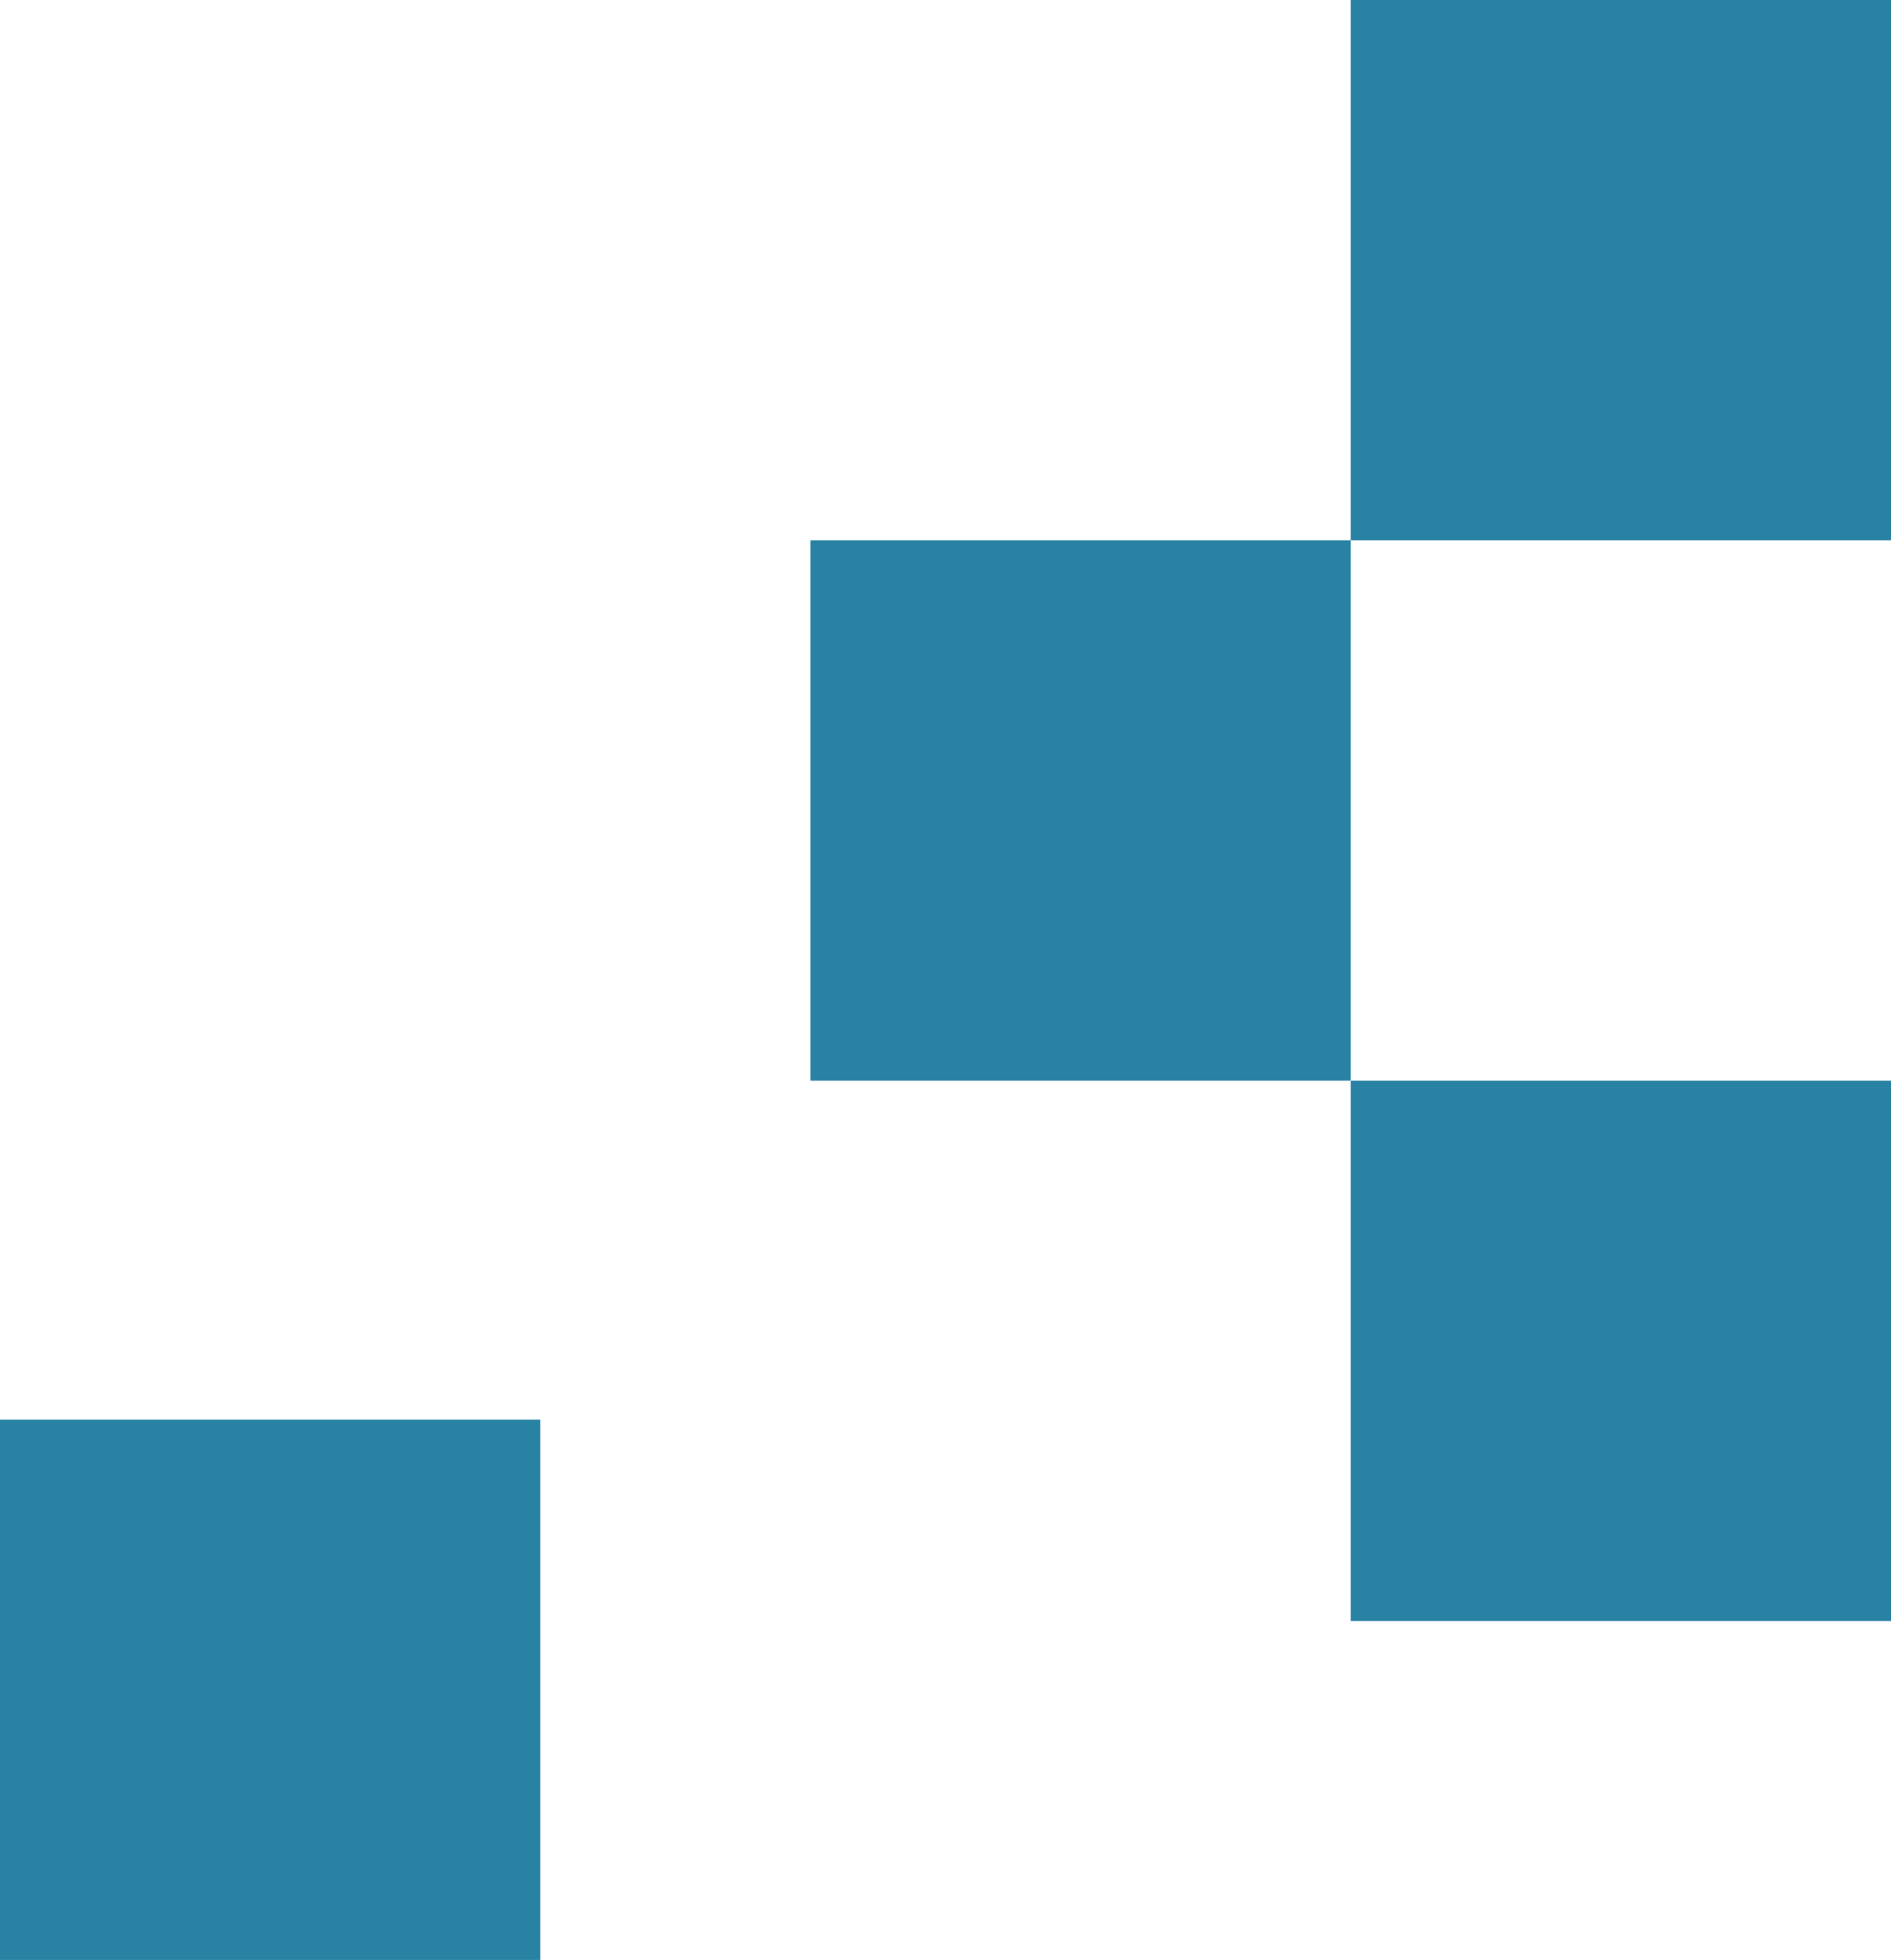 <svg height="74.006" viewBox="0 0 71.408 74.006" width="71.408" xmlns="http://www.w3.org/2000/svg"><g fill="#2882a3"><path d="m0 0h20.402v20.402h-20.402z" transform="matrix(0 1 -1 0 71.408 0)"/><path d="m0 0h20.402v20.402h-20.402z" transform="matrix(0 1 -1 0 51.006 20.402)"/><path d="m0 0h20.402v20.402h-20.402z" transform="matrix(0 1 -1 0 20.402 53.604)"/><path d="m0 0h20.402v20.402h-20.402z" transform="matrix(0 1 -1 0 71.408 40.805)"/></g></svg>